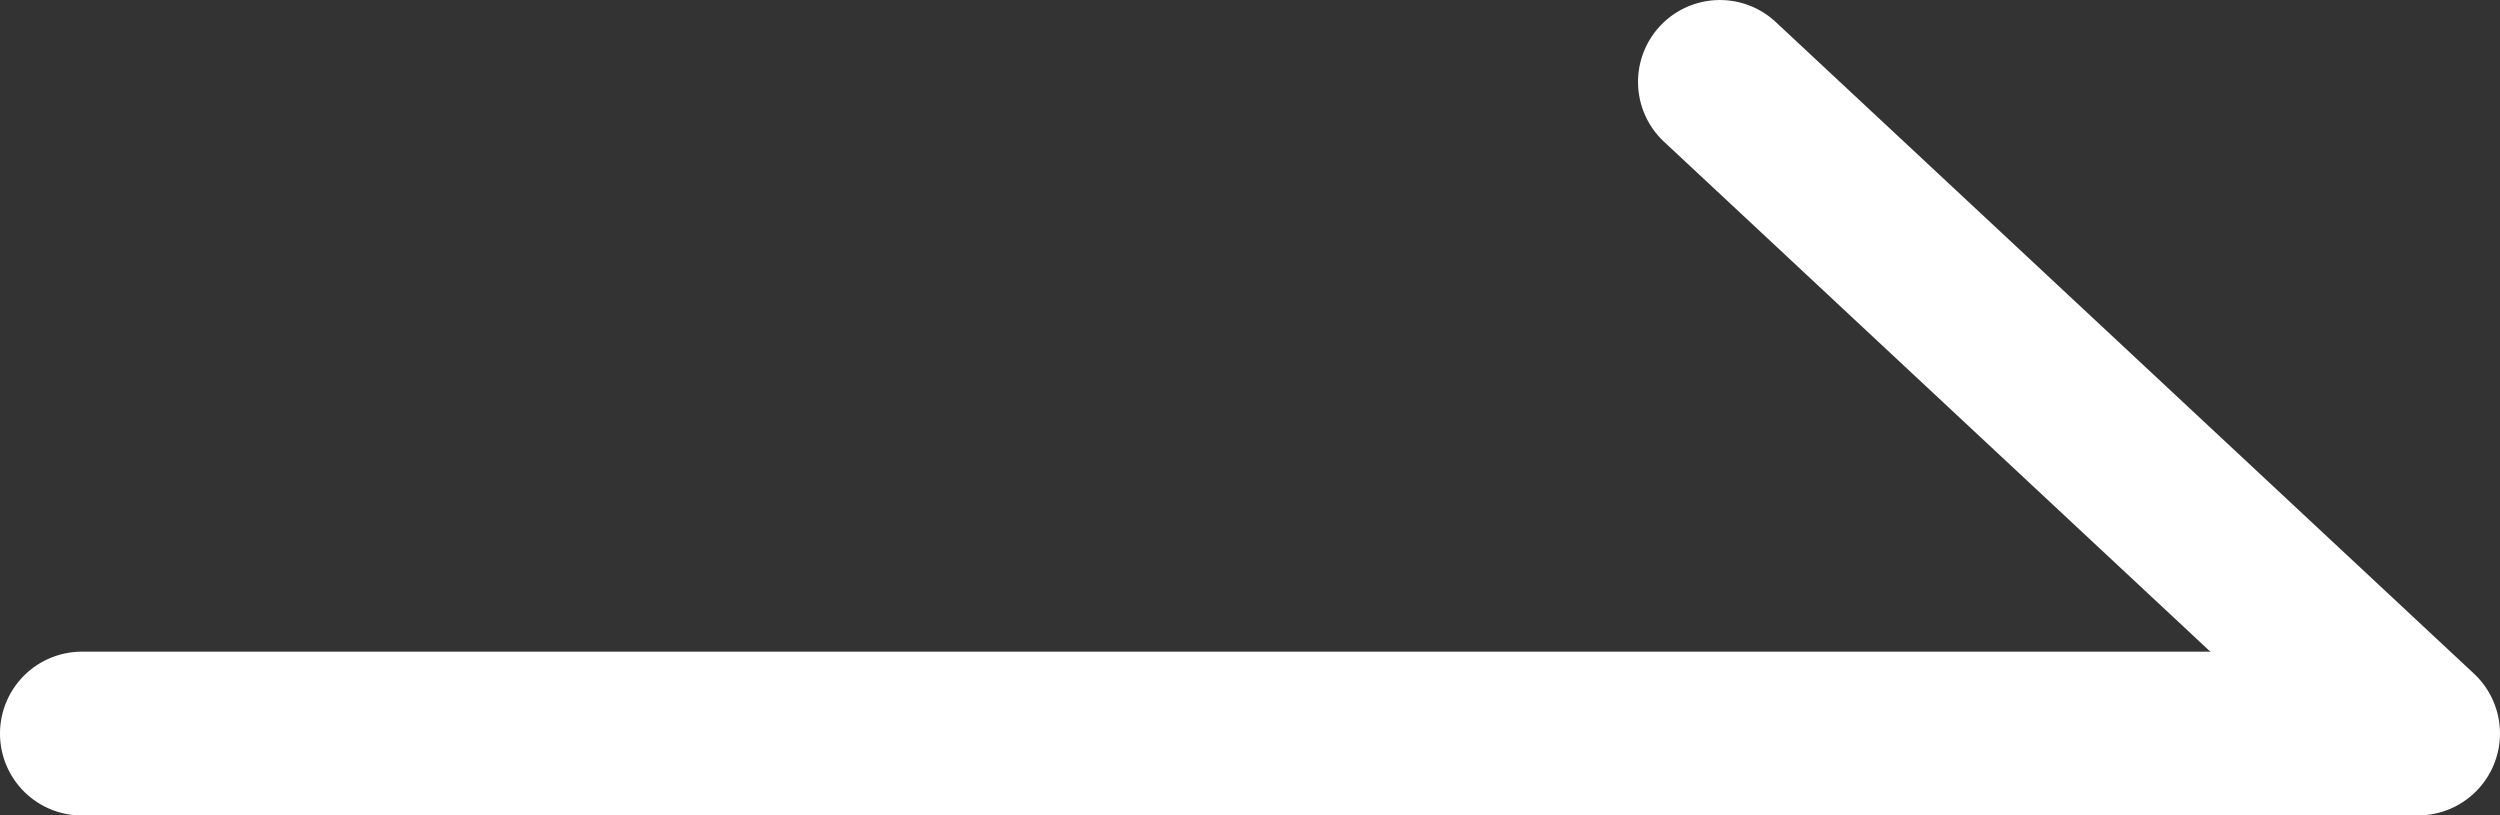 <svg xmlns="http://www.w3.org/2000/svg" width="30.525" height="9.957" viewBox="0 0 30.525 9.957">
  <rect x="0" y="0" width="30.525" height="9.957" fill="#333333" stroke="none"/>
  <defs>
    <style>
      .cls-1 {
        fill: #fff;
      }
    </style>
  </defs>
  <g id="グループ_9" data-name="グループ 9" transform="translate(-1091.5 -3236.543)">
    <path id="線_2" data-name="線 2" class="cls-1" d="M28.416,1H0A1,1,0,0,1-1,0,1,1,0,0,1,0-1H28.416a1,1,0,0,1,1,1A1,1,0,0,1,28.416,1Z" transform="translate(1092.5 3245.5)"/>
    <path id="パス_1" data-name="パス 1" class="cls-1" d="M8.525,8.957a1,1,0,0,1-.682-.269L-.682.731A1,1,0,0,1-.731-.682,1,1,0,0,1,.682-.731L9.207,7.225a1,1,0,0,1-.683,1.731Z" transform="translate(1112.5 3237.543)"/>
  </g>
</svg>
